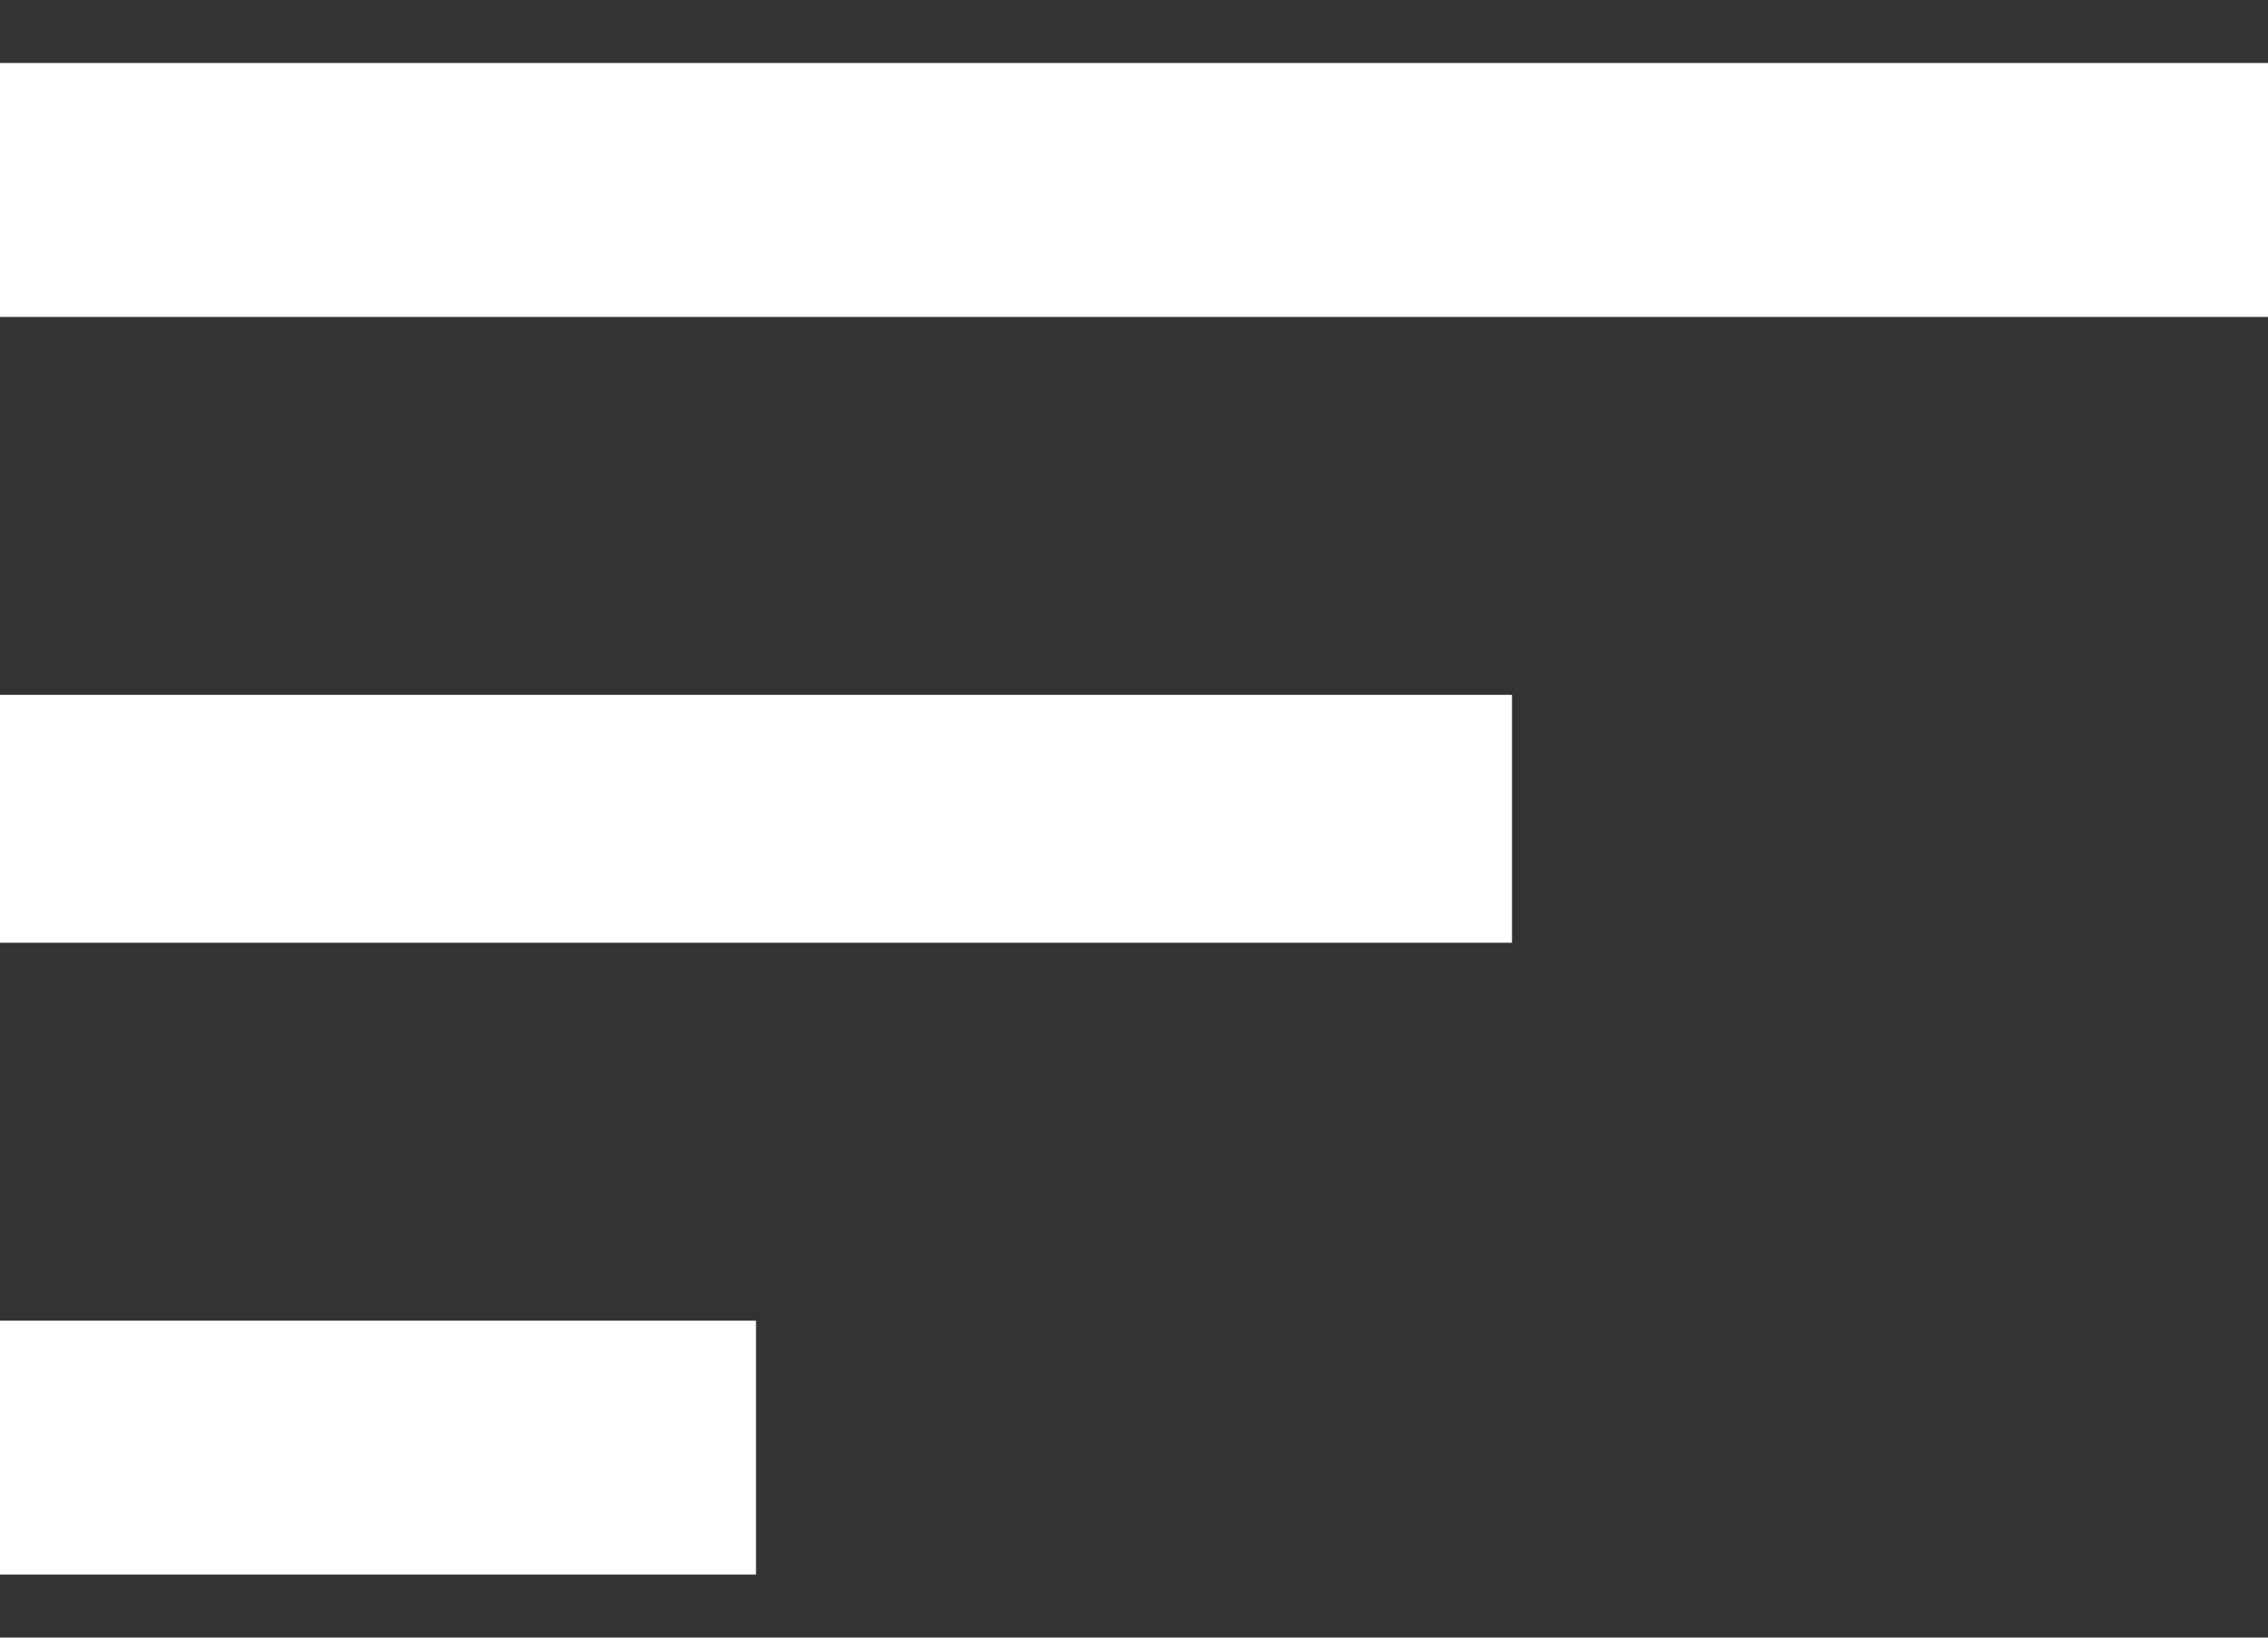 <svg width="18" height="13" viewBox="0 0 18 13" fill="none" xmlns="http://www.w3.org/2000/svg">
<rect x="0" y="0" width="18" height="13" fill="#333333" stroke="none"/>
<path d="M0 12.5V10.484H6V12.5H0ZM0 0.5H18V2.516H0V0.5ZM0 7.484V5.516H12V7.484H0Z" fill="white"/>
</svg>
